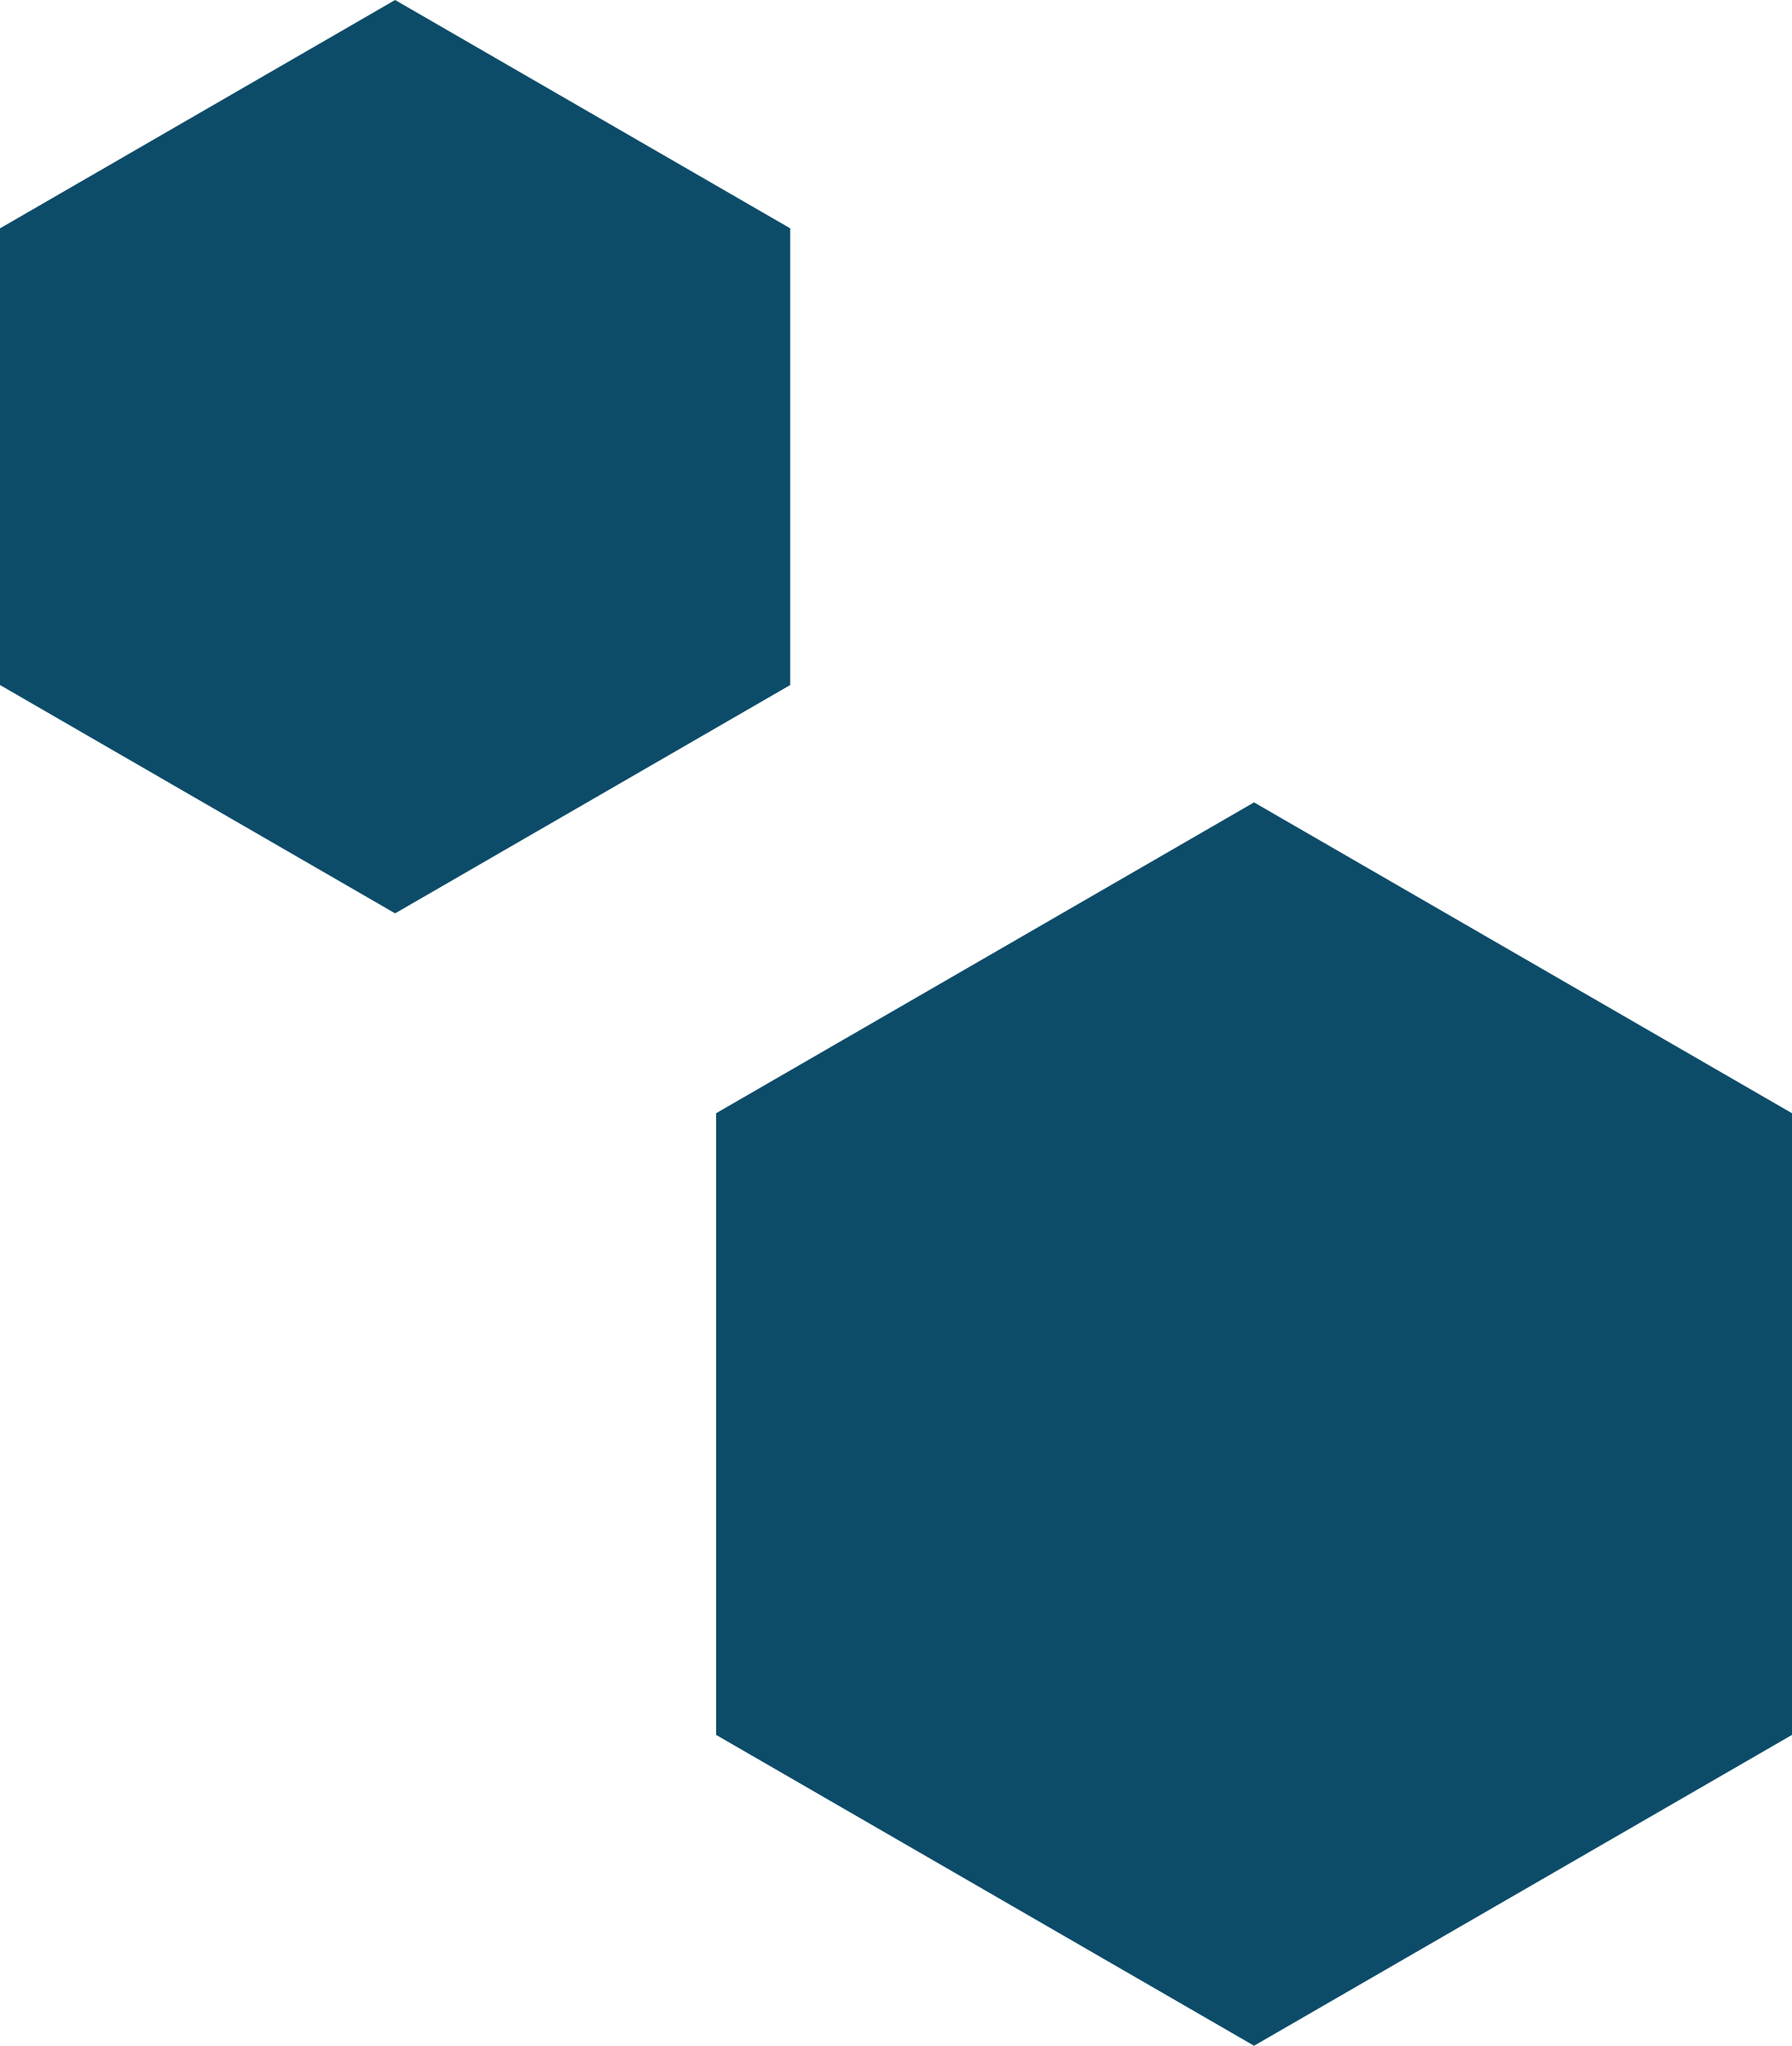 <?xml version="1.0" encoding="UTF-8" standalone="no"?>
<svg
   xmlns:dc="http://purl.org/dc/elements/1.1/"
   xmlns:cc="http://creativecommons.org/ns#"
   xmlns:rdf="http://www.w3.org/1999/02/22-rdf-syntax-ns#"
   xmlns:svg="http://www.w3.org/2000/svg"
   xmlns="http://www.w3.org/2000/svg"
   xmlns:sodipodi="http://sodipodi.sourceforge.net/DTD/sodipodi-0.dtd"
   xmlns:inkscape="http://www.inkscape.org/namespaces/inkscape"
   id="visual1"
   viewBox="0 0 365.1 416.6"
   width="365.1"
   height="416.6"
   version="1.1"
   sodipodi:docname="poly1blue.svg"
   inkscape:version="0.92.4 (5da689c313, 2019-01-14)">
  <defs
     id="defs142" />
  <sodipodi:namedview
     pagecolor="#ffffff"
     bordercolor="#666666"
     borderopacity="1"
     objecttolerance="10"
     gridtolerance="10"
     guidetolerance="10"
     inkscape:pageopacity="0"
     inkscape:pageshadow="2"
     inkscape:window-width="3840"
     inkscape:window-height="2068"
     id="namedview140"
     showgrid="false"
     fit-margin-top="0"
     fit-margin-left="0"
     fit-margin-right="0"
     fit-margin-bottom="0"
     inkscape:zoom="3.03"
     inkscape:cx="-3.5"
     inkscape:cy="200.6"
     inkscape:window-x="2228"
     inkscape:window-y="-12"
     inkscape:window-maximized="1"
     inkscape:current-layer="visual1" />
  <g
     id="g137"
     transform="translate(-453.5,-84)">
    <g
       transform="translate(709,374)"
       id="g131">
      <path
         d="m 0,-126.6 109.6,63.3 V 63.3 L 0,126.6 -109.6,63.3 V -63.3 Z"
         id="path129"
         inkscape:connector-curvature="0"
         style="fill:#0d4c69" />
    </g>
    <g
       transform="translate(534,177)"
       id="g135">
      <path
         d="m 0,-93 80.5,46.5 v 93 L 0,93 -80.5,46.5 v -93 z"
         id="path133"
         inkscape:connector-curvature="0"
         style="fill:#0d4c69" />
    </g>
  </g>
</svg>
